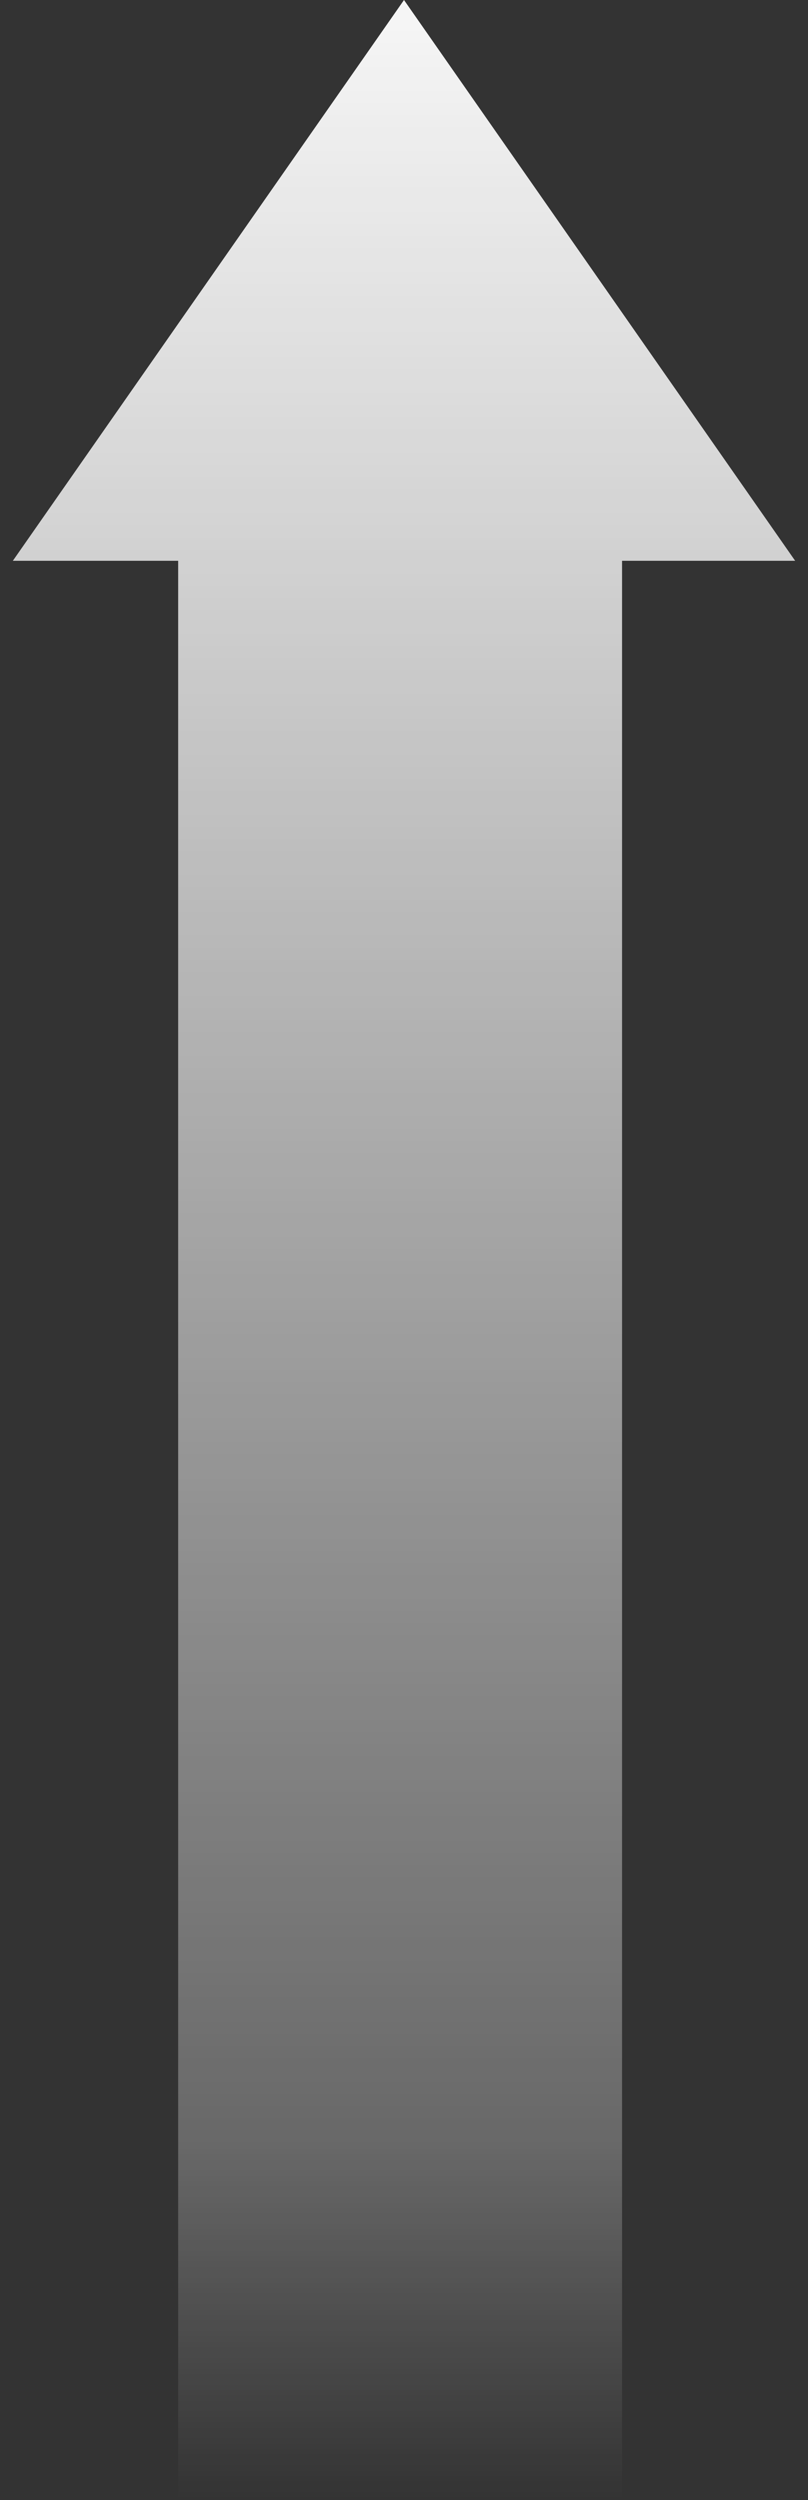 <svg width="32" height="99" viewBox="0 0 32 99" fill="none" xmlns="http://www.w3.org/2000/svg">
<rect x="0" y="0" width="32" height="99" fill="#333333" stroke="none"/>
<path fill-rule="evenodd" clip-rule="evenodd" d="M31.491 22.206L16 0L0.509 22.206H7.056V99H24.636V22.206H31.491Z" fill="url(#paint0_linear_2344_73)"/>
<defs>
<linearGradient id="paint0_linear_2344_73" x1="16" y1="-5.243" x2="16" y2="99" gradientUnits="userSpaceOnUse">
<stop stop-color="white"/>
<stop offset="0.865" stop-color="white" stop-opacity="0.26"/>
<stop offset="1" stop-color="white" stop-opacity="0"/>
</linearGradient>
</defs>
</svg>
